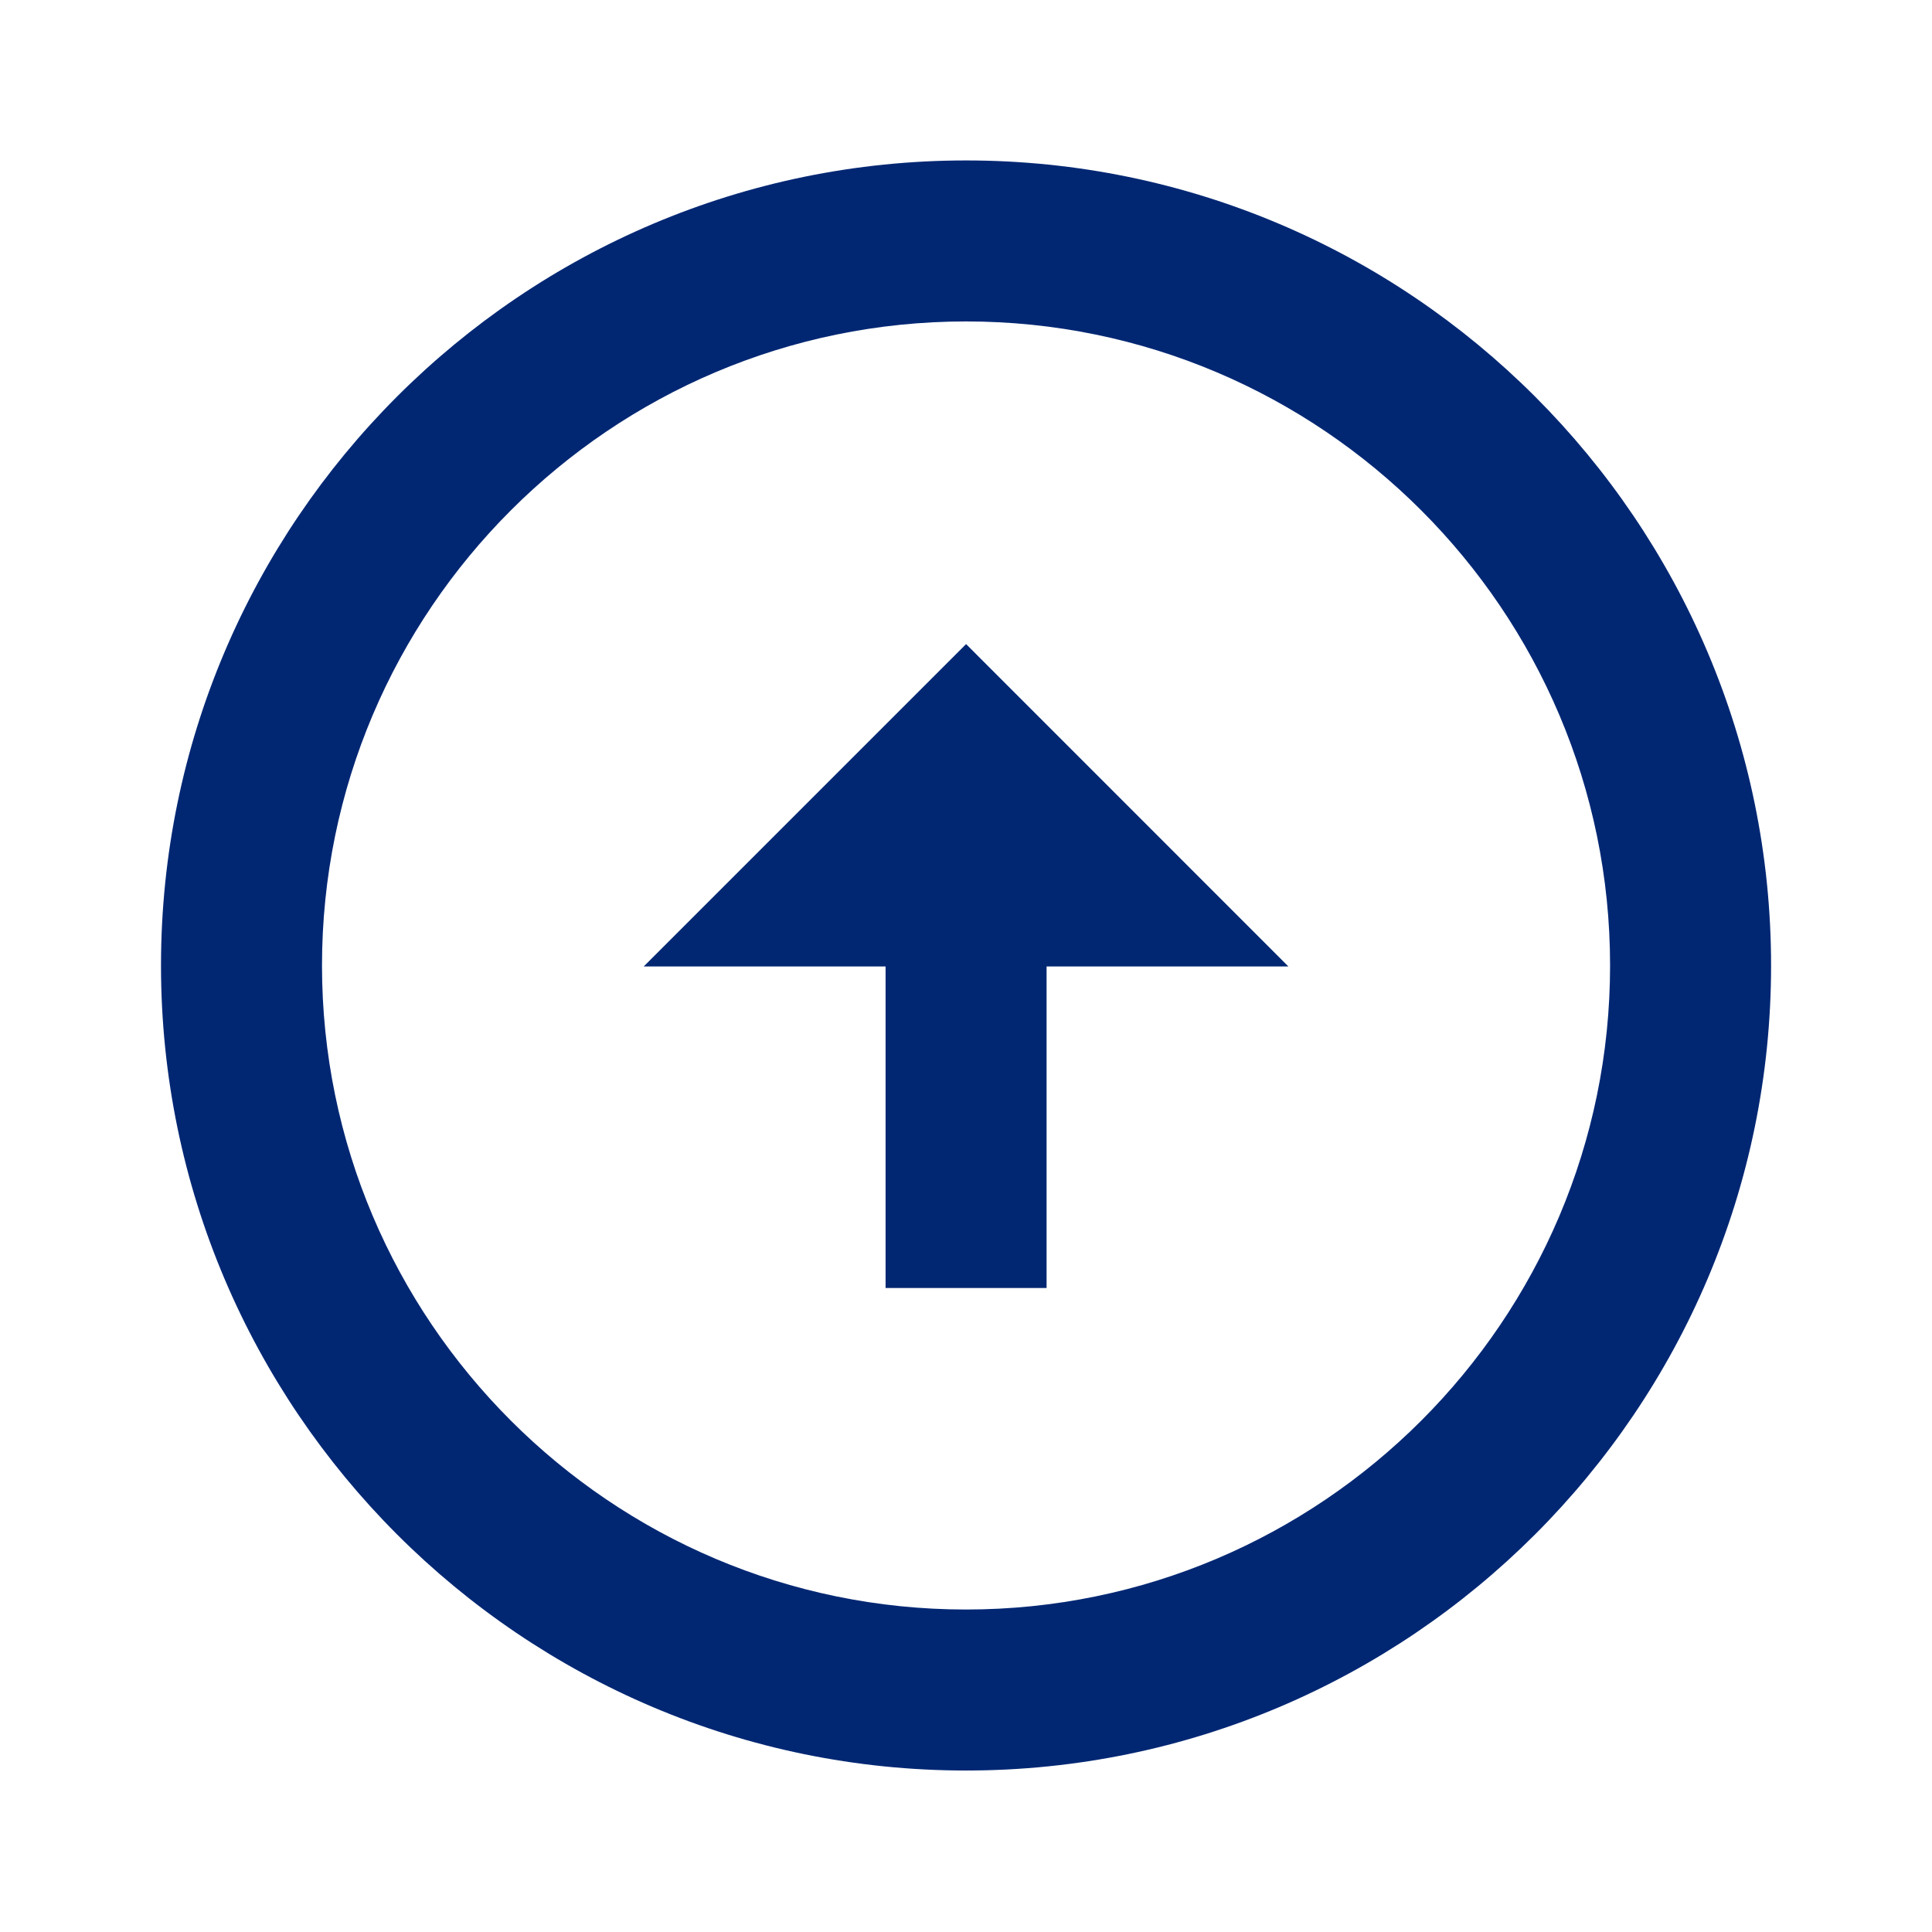 <svg xmlns="http://www.w3.org/2000/svg" width="24" height="24" viewBox="0 0 24 24" style="fill: rgba(1, 39, 115, 1);transform: ;msFilter:;"><path d="M12.001 1.993C6.486 1.994 2 6.48 2 11.994c.001 5.514 4.487 10 10 10 5.515 0 10.001-4.486 10.001-10s-4.486-10-10-10.001zM12 19.994c-4.41 0-7.999-3.589-8-8 0-4.411 3.589-8 8.001-8.001 4.411.001 8 3.59 8 8.001s-3.589 8-8.001 8z"></path><path d="m12.001 8.001-4.005 4.005h3.005V16h2v-3.994h3.004z"></path></svg>